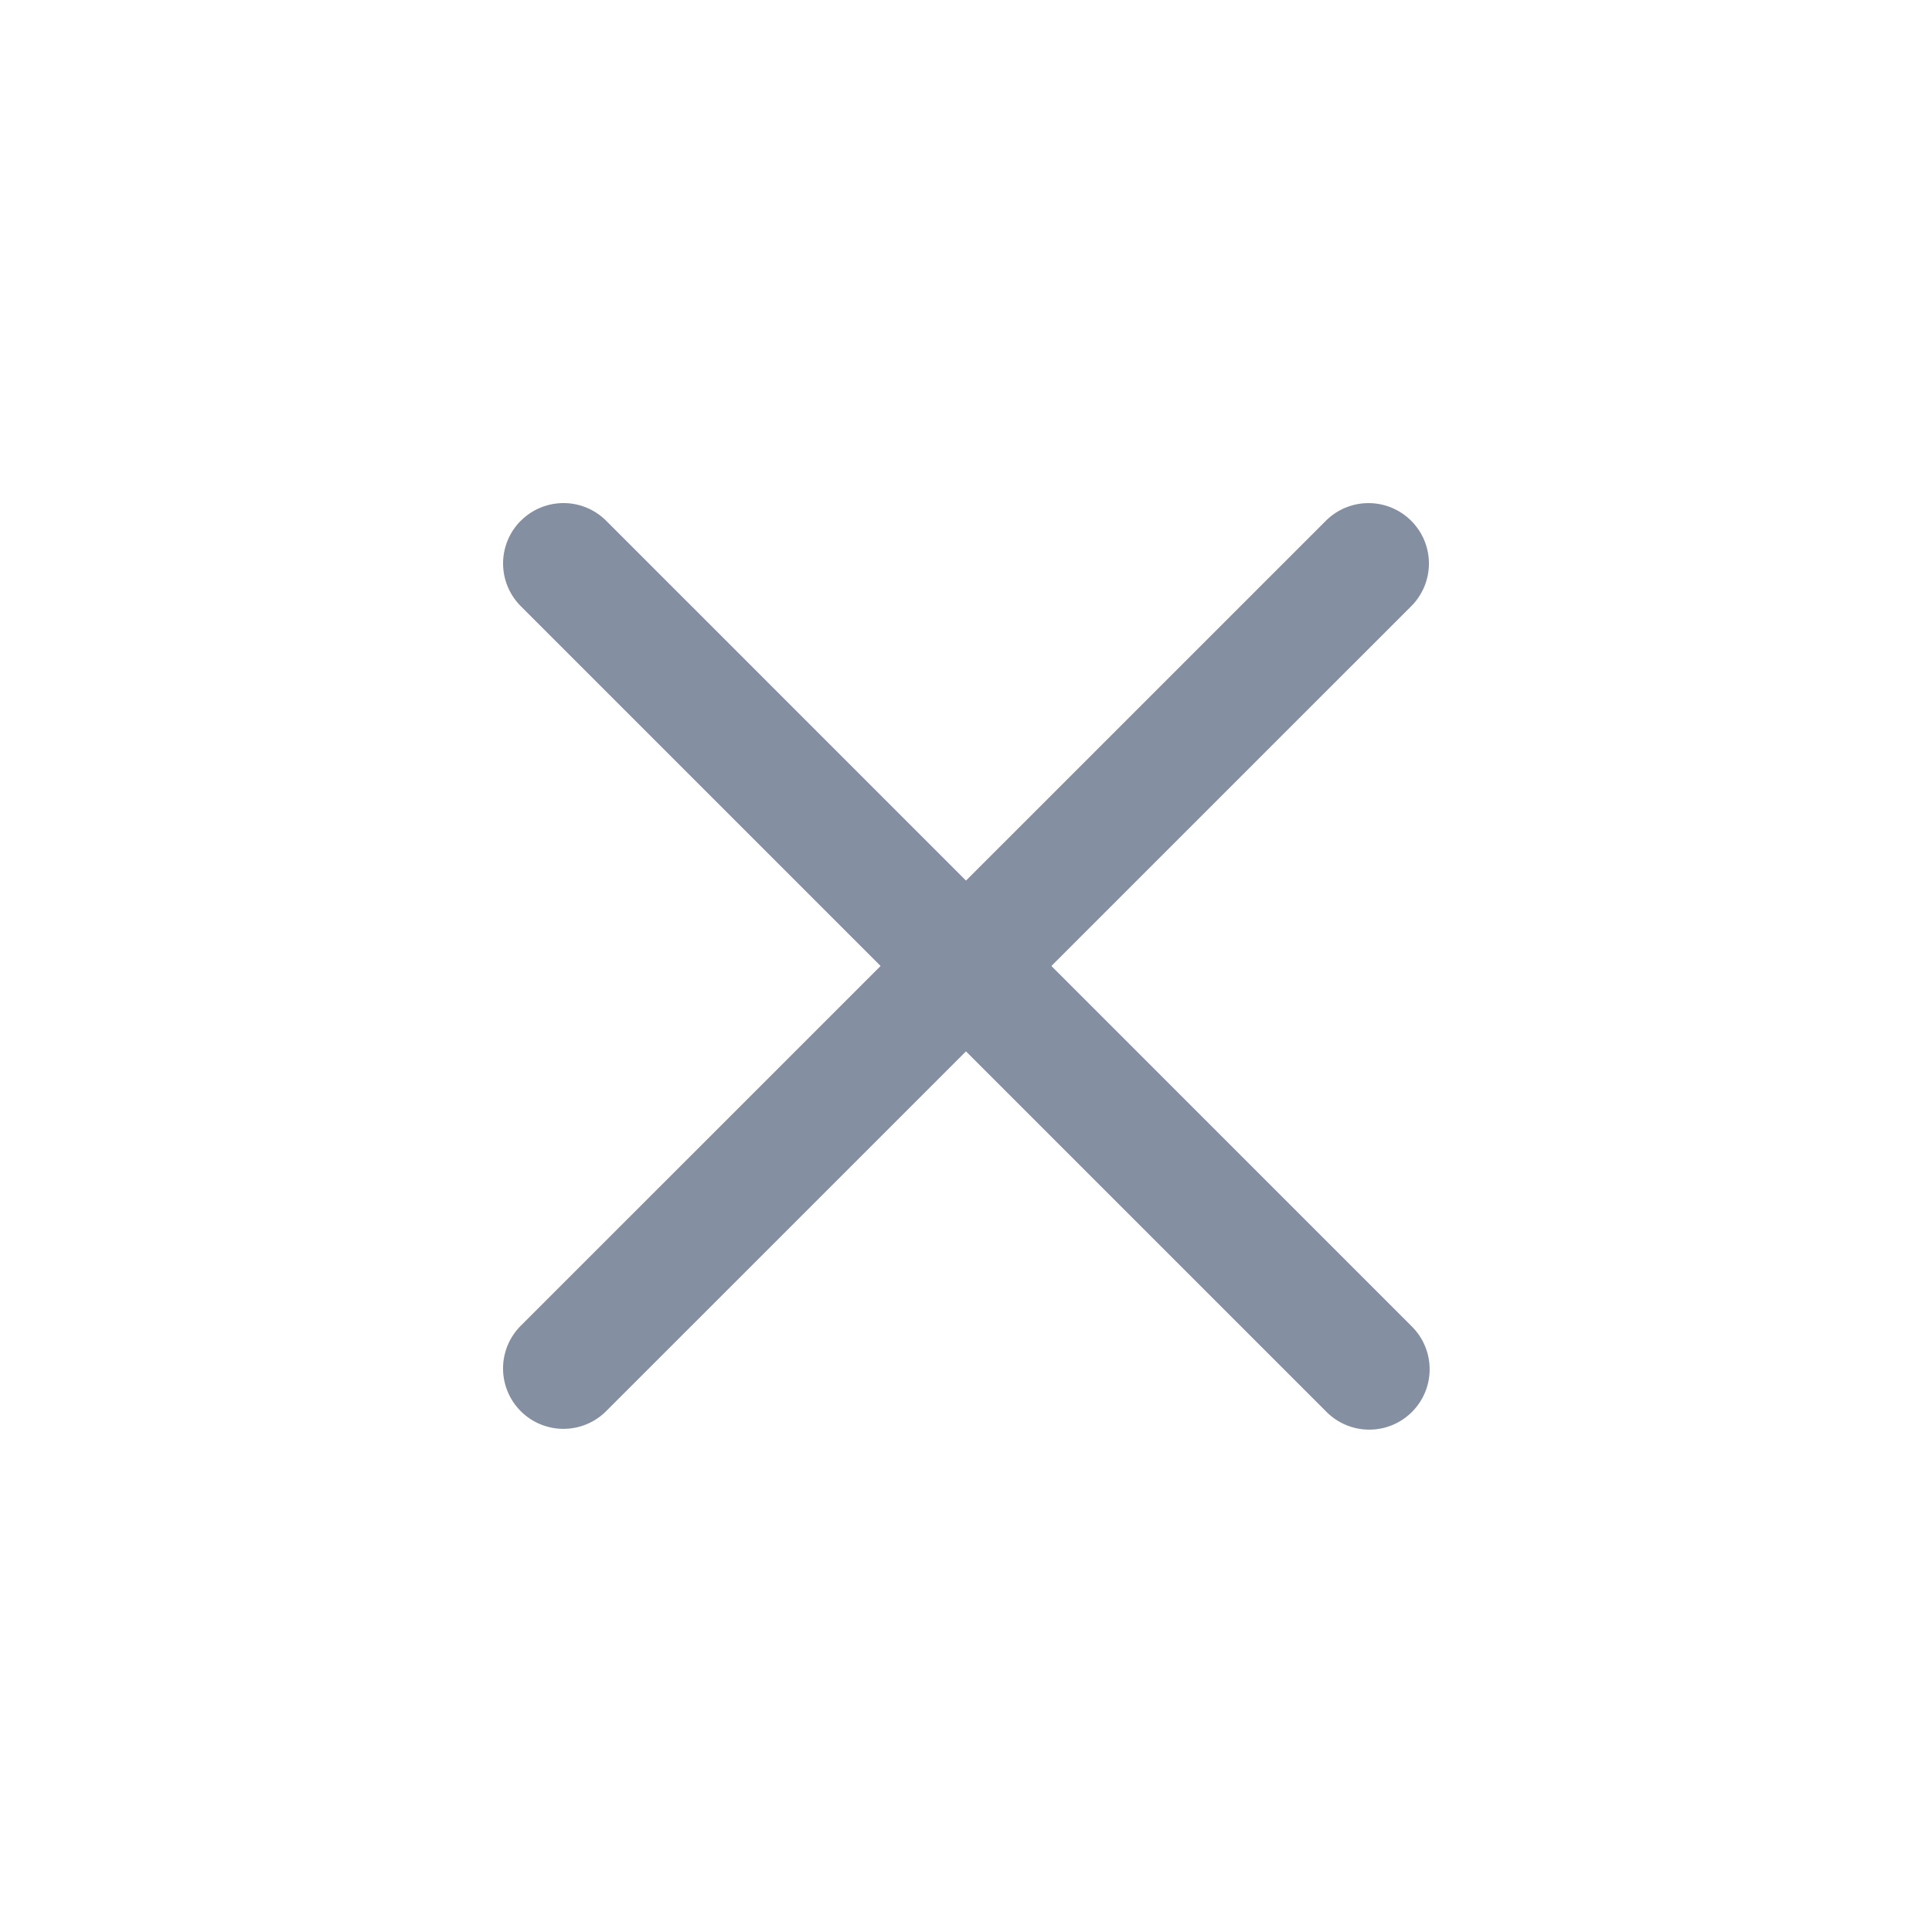 <svg width="32" height="32" viewBox="0 0 32 32" fill="none" xmlns="http://www.w3.org/2000/svg"><path fill-rule="evenodd" clip-rule="evenodd" d="M8.626 8.626a1 1 0 011.415 0L23.374 21.96a1 1 0 11-1.414 1.414L8.626 10.04a1 1 0 010-1.415z" fill="#8490A2"/><path fill-rule="evenodd" clip-rule="evenodd" d="M23.374 8.626a1 1 0 010 1.415L10.04 23.373a1 1 0 01-1.415-1.414L21.96 8.626a1 1 0 011.414 0z" fill="#8490A2"/></svg>